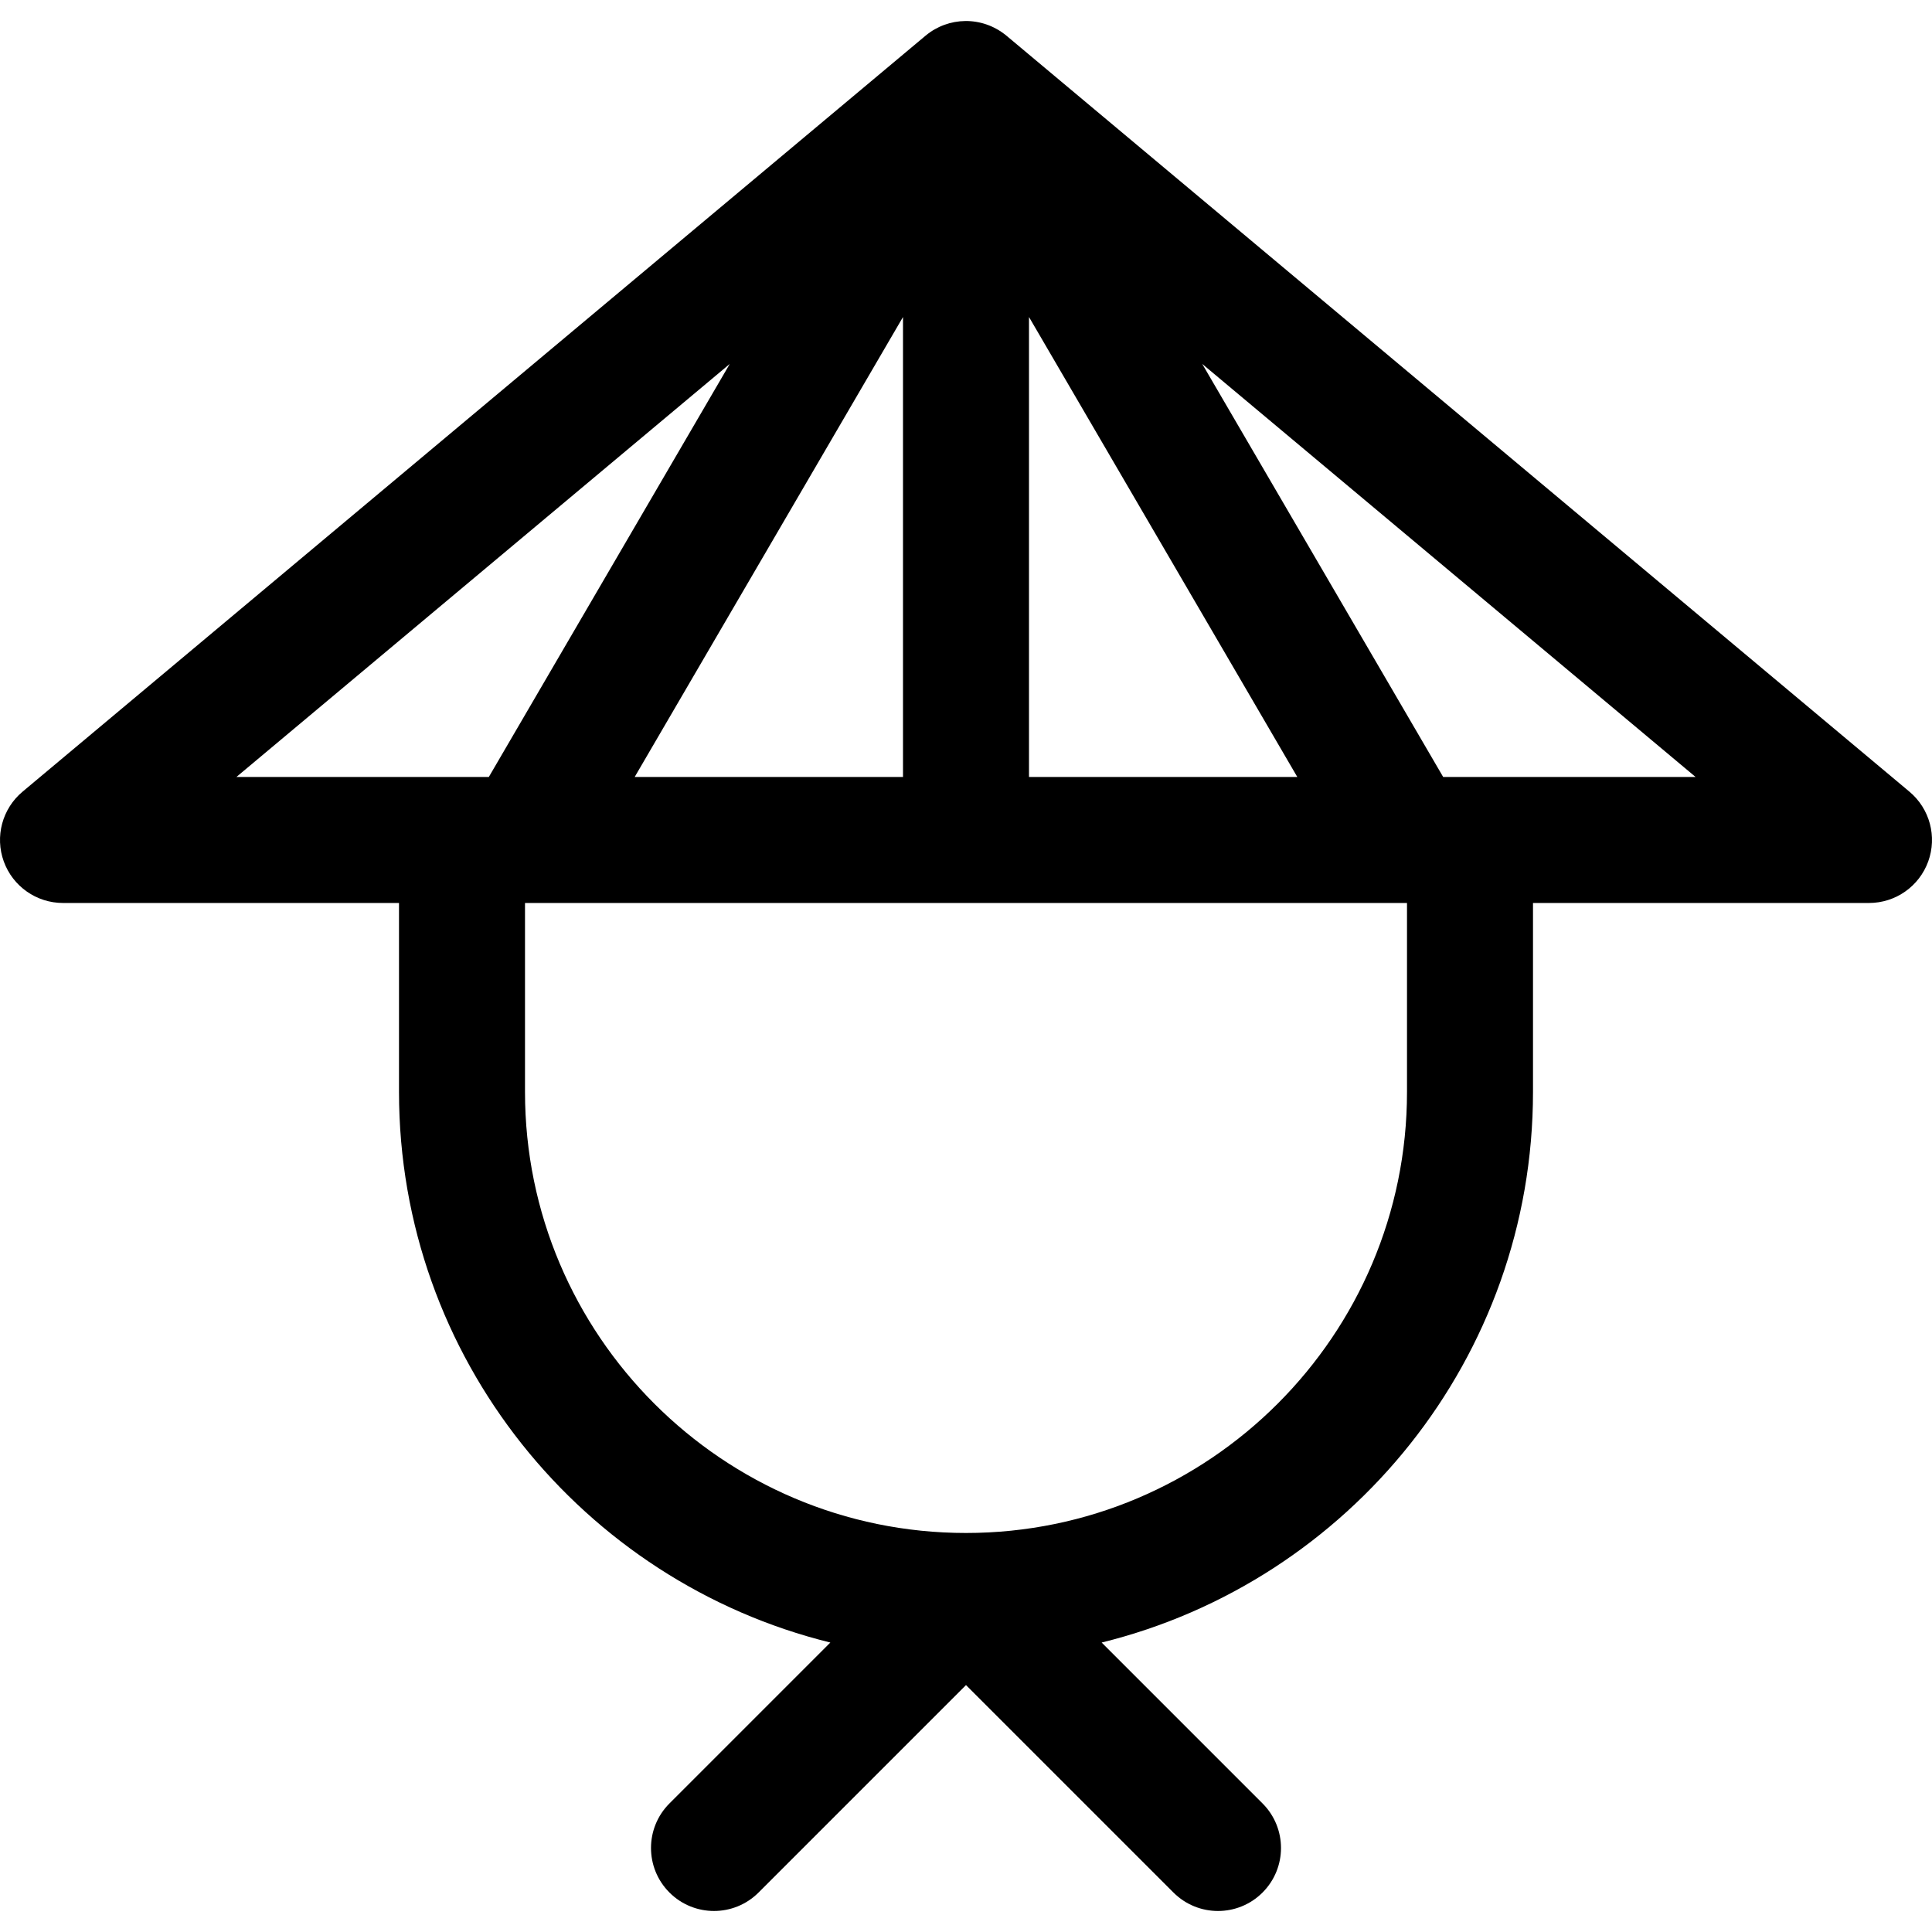 <?xml version="1.0" encoding="iso-8859-1"?>
<!-- Uploaded to: SVG Repo, www.svgrepo.com, Generator: SVG Repo Mixer Tools -->
<svg fill="#000000" height="800px" width="800px" version="1.1" id="Layer_1" xmlns="http://www.w3.org/2000/svg" xmlns:xlink="http://www.w3.org/1999/xlink" 
	 viewBox="0 0 512 512" xml:space="preserve">
<g>
	<g>
		<path d="M506.02,209.802L266.717,9.455c-6.506-5.35-15.422-4.996-21.39-0.034c-0.014,0.012-0.03,0.022-0.044,0.034L5.979,209.802
			c-5.384,4.508-7.373,11.902-4.974,18.502c2.398,6.6,8.669,10.995,15.692,10.995h89.043v50.087
			c0,70.466,48.761,129.748,114.311,145.903l-42.638,42.639c-6.52,6.519-6.52,17.091,0,23.611c6.519,6.519,17.091,6.519,23.611,0
			l54.977-54.977l54.977,54.977c3.26,3.26,7.533,4.891,11.805,4.891c4.272,0,8.546-1.631,11.805-4.891
			c6.52-6.519,6.52-17.091,0-23.611l-42.638-42.639c65.55-16.155,114.311-75.436,114.311-145.903v-50.087h89.043
			c7.022,0,13.294-4.394,15.692-10.995C513.393,221.704,511.404,214.31,506.02,209.802z M272.695,84.012l71.106,121.896h-71.106
			V84.012z M122.434,205.908H62.646l130.75-109.465l-63.855,109.465H122.434z M239.304,84.012v121.896h-71.107L239.304,84.012z
			 M372.869,289.386c0,64.442-52.427,116.869-116.869,116.869s-116.869-52.427-116.869-116.869v-50.087h233.652
			c0.029,0,0.057,0.002,0.086,0.002V289.386z M389.564,205.908h-7.107L318.602,96.443l130.75,109.465H389.564z"/>
	</g>
</g>
</svg>
